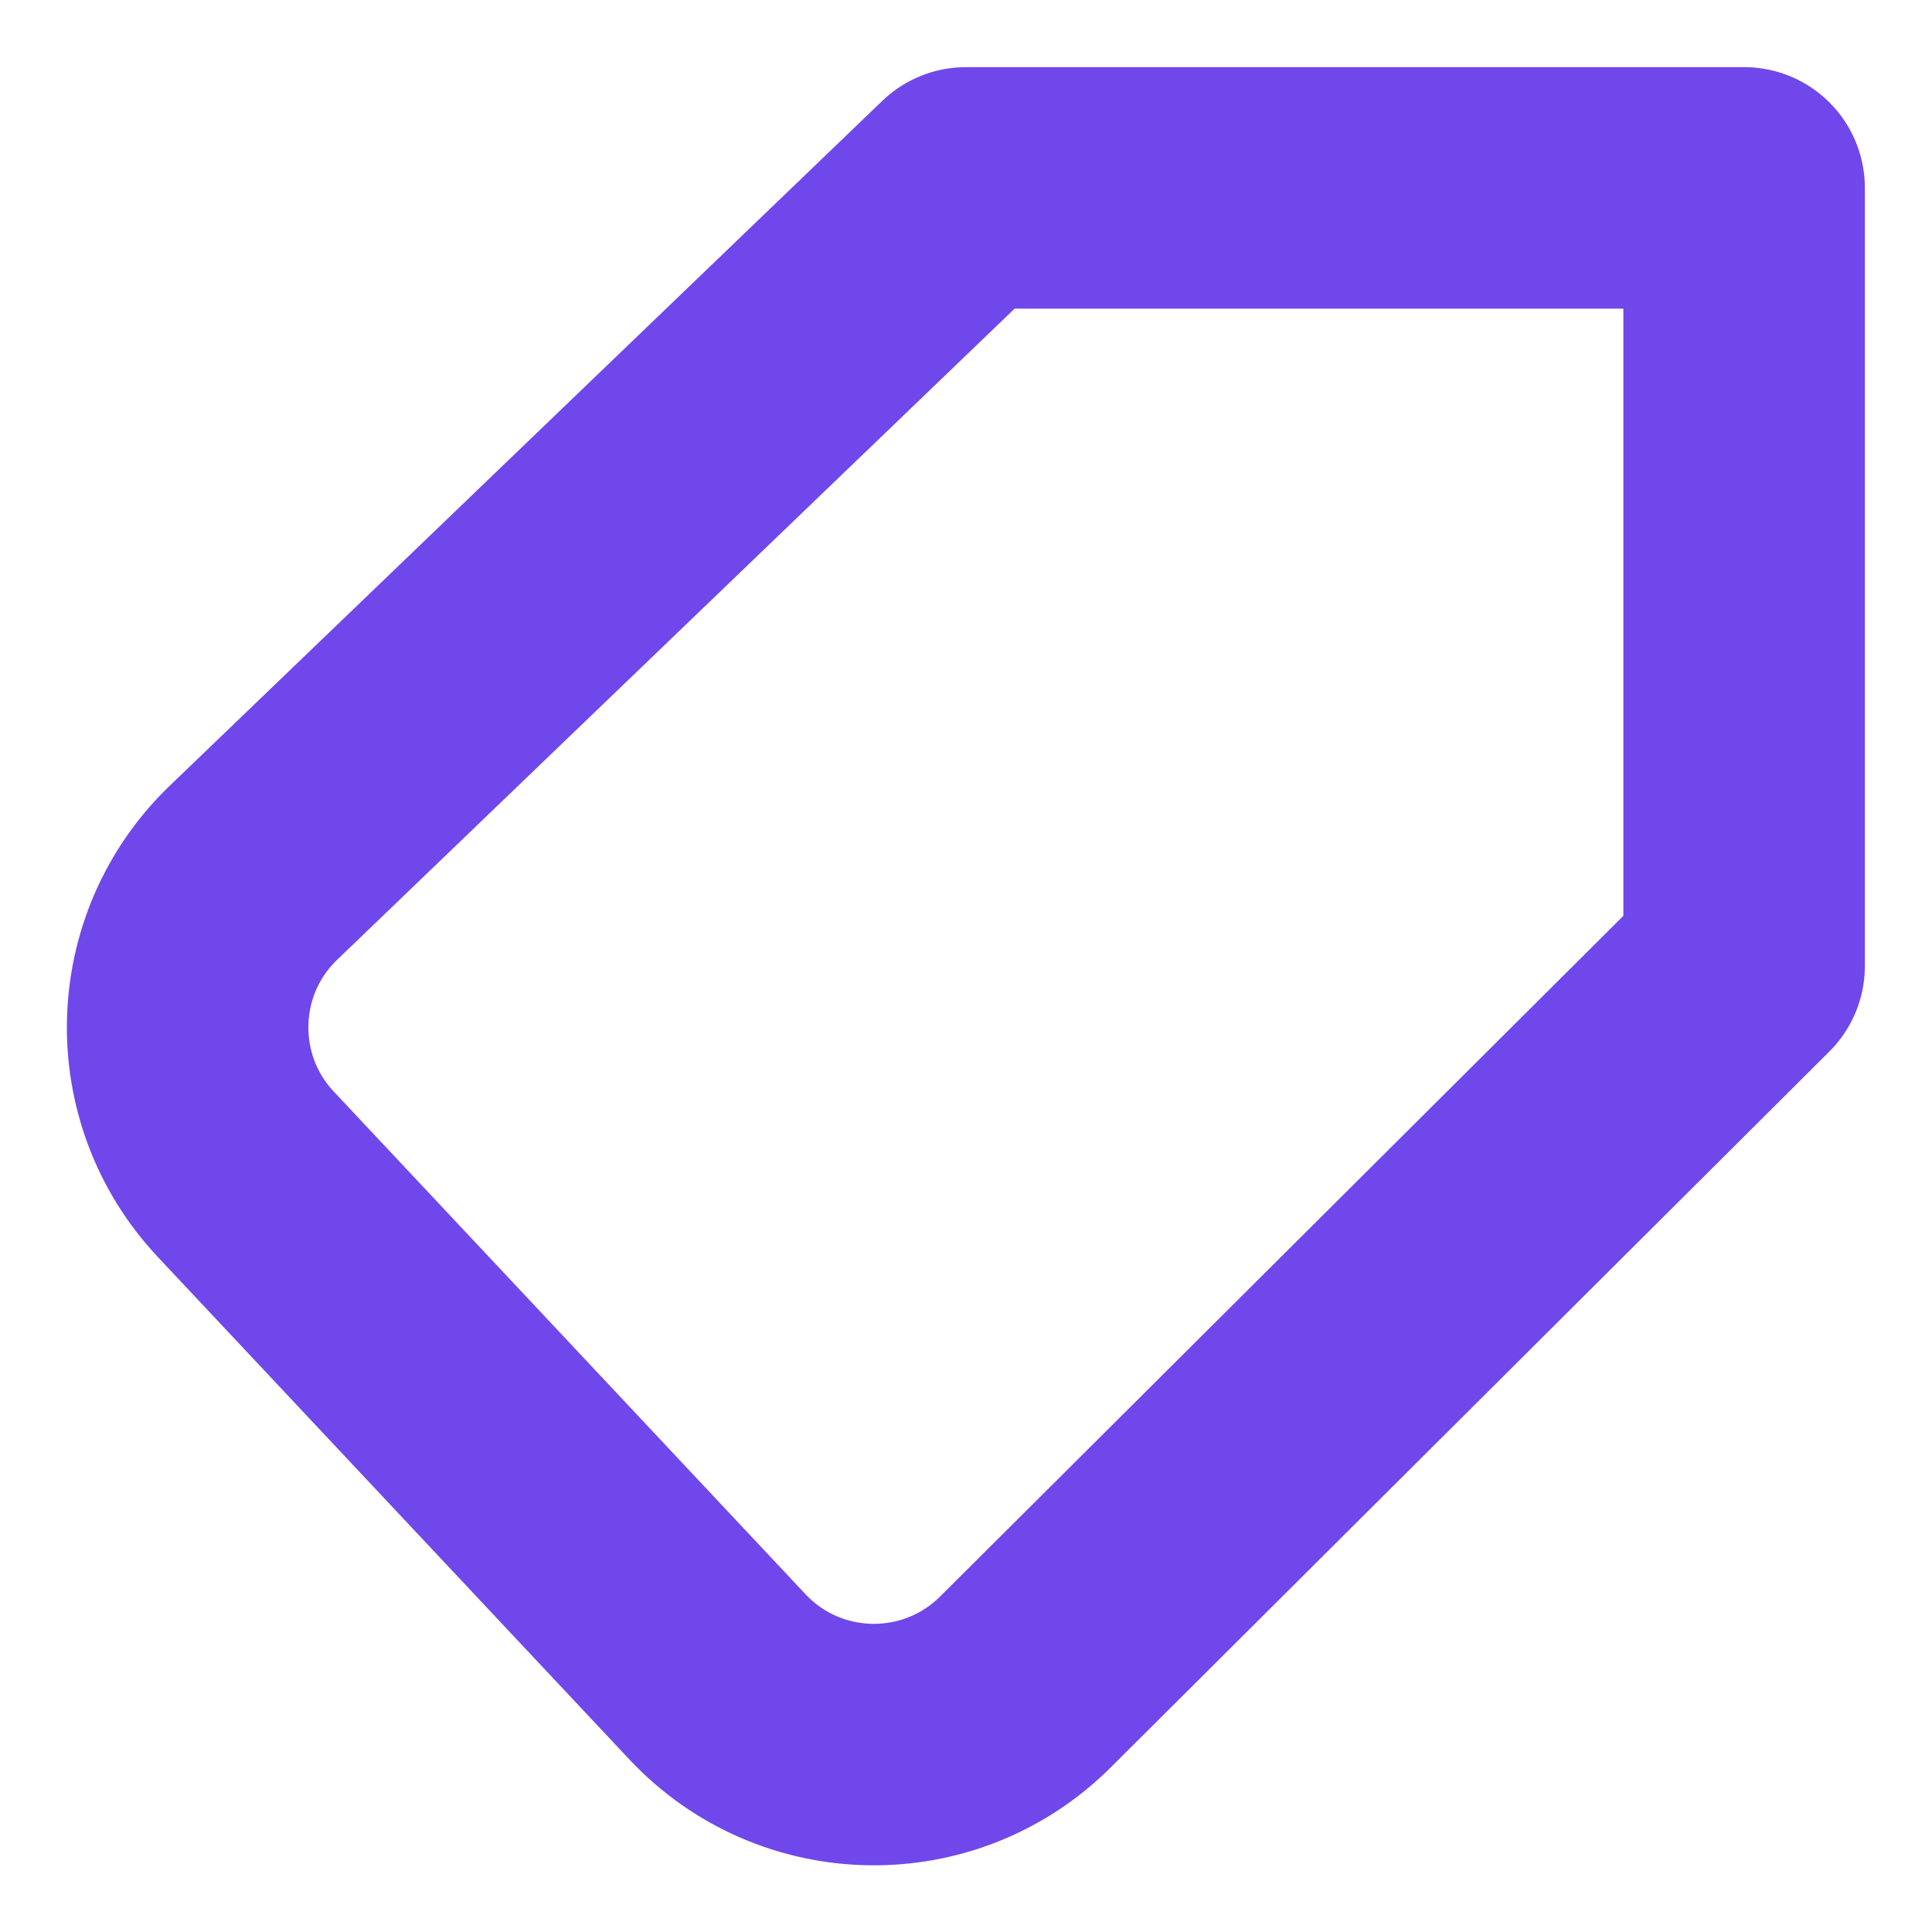 <svg width="12" height="12" viewBox="0 0 12 12" fill="none" xmlns="http://www.w3.org/2000/svg">
<path d="M6 1.167H10.833V6L6.369 10.447C5.836 10.978 4.97 10.963 4.456 10.415L1.527 7.294C1.027 6.762 1.048 5.926 1.575 5.42L6 1.167Z" stroke="#7047EB" stroke-width="1.5" stroke-linecap="round" stroke-linejoin="round"/>
</svg>
